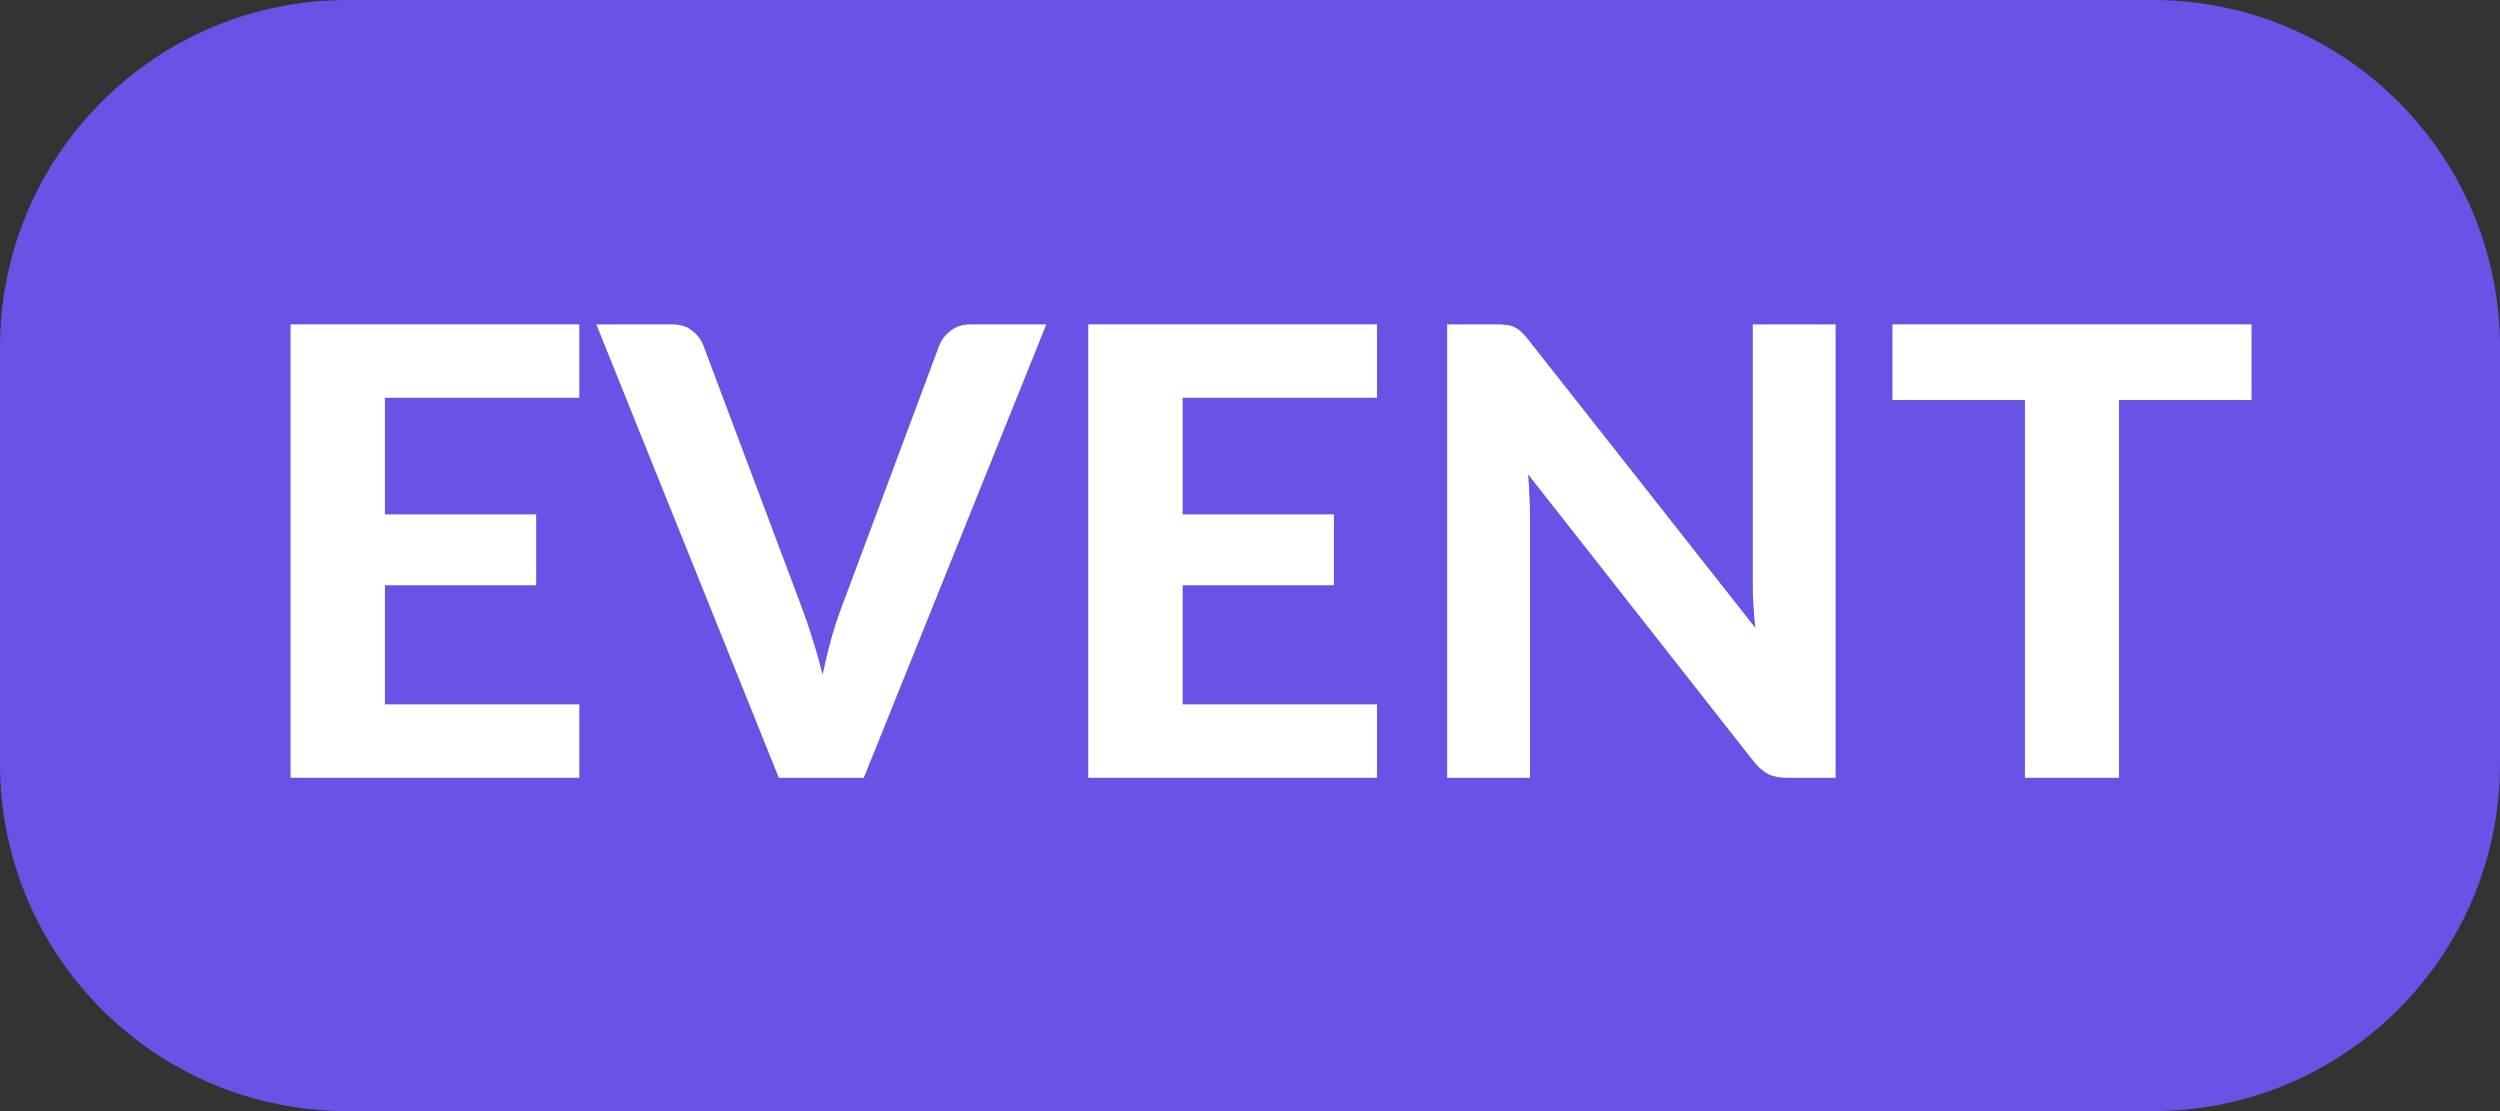 <svg width='36' height='16' viewBox='0 0 36 16' fill='none' xmlns='http://www.w3.org/2000/svg'><rect x="0" y="0" width="36" height="16" fill="#333333" stroke="none"/> <g clip-path='url(#clip0_0_4336)'> <path d='M0 5C0 2.239 2.239 0 5 0H31C33.761 0 36 2.239 36 5V11C36 13.761 33.761 16 31 16H5C2.239 16 0 13.761 0 11V5Z' fill='#6753E6'/> <path d='M5.543 5.728V7.407H7.721V8.428H5.543V10.143H8.342V11.2H4.184V4.671H8.342V5.728H5.543Z' fill='white'/> <path d='M15.067 4.671L12.439 11.2H11.215L8.587 4.671H9.676C9.793 4.671 9.887 4.699 9.959 4.756C10.034 4.81 10.09 4.881 10.126 4.968L11.539 8.73C11.593 8.871 11.646 9.025 11.697 9.193C11.751 9.358 11.8 9.532 11.845 9.715C11.884 9.532 11.926 9.358 11.971 9.193C12.019 9.025 12.07 8.871 12.124 8.73L13.528 4.968C13.558 4.893 13.611 4.825 13.685 4.765C13.764 4.702 13.86 4.671 13.973 4.671H15.067Z' fill='white'/> <path d='M17.03 5.728V7.407H19.208V8.428H17.03V10.143H19.829V11.2H15.671V4.671H19.829V5.728H17.03Z' fill='white'/> <path d='M26.433 4.671V11.2H25.735C25.63 11.2 25.542 11.184 25.47 11.151C25.398 11.115 25.327 11.055 25.258 10.971L22.005 6.831C22.014 6.936 22.02 7.039 22.023 7.141C22.029 7.243 22.032 7.338 22.032 7.425V11.2H20.839V4.671H21.55C21.607 4.671 21.655 4.674 21.694 4.68C21.736 4.683 21.774 4.693 21.807 4.711C21.84 4.726 21.871 4.747 21.901 4.774C21.931 4.801 21.964 4.837 22 4.882L25.276 9.04C25.264 8.926 25.255 8.817 25.249 8.712C25.243 8.604 25.24 8.502 25.24 8.406V4.671H26.433Z' fill='white'/> <path d='M32.422 5.76H30.514V11.2H29.159V5.76H27.251V4.671H32.422V5.76Z' fill='white'/> </g> <defs> <clipPath id='clip0_0_4336'> <rect width='36' height='16' fill='white'/> </clipPath> </defs> </svg>